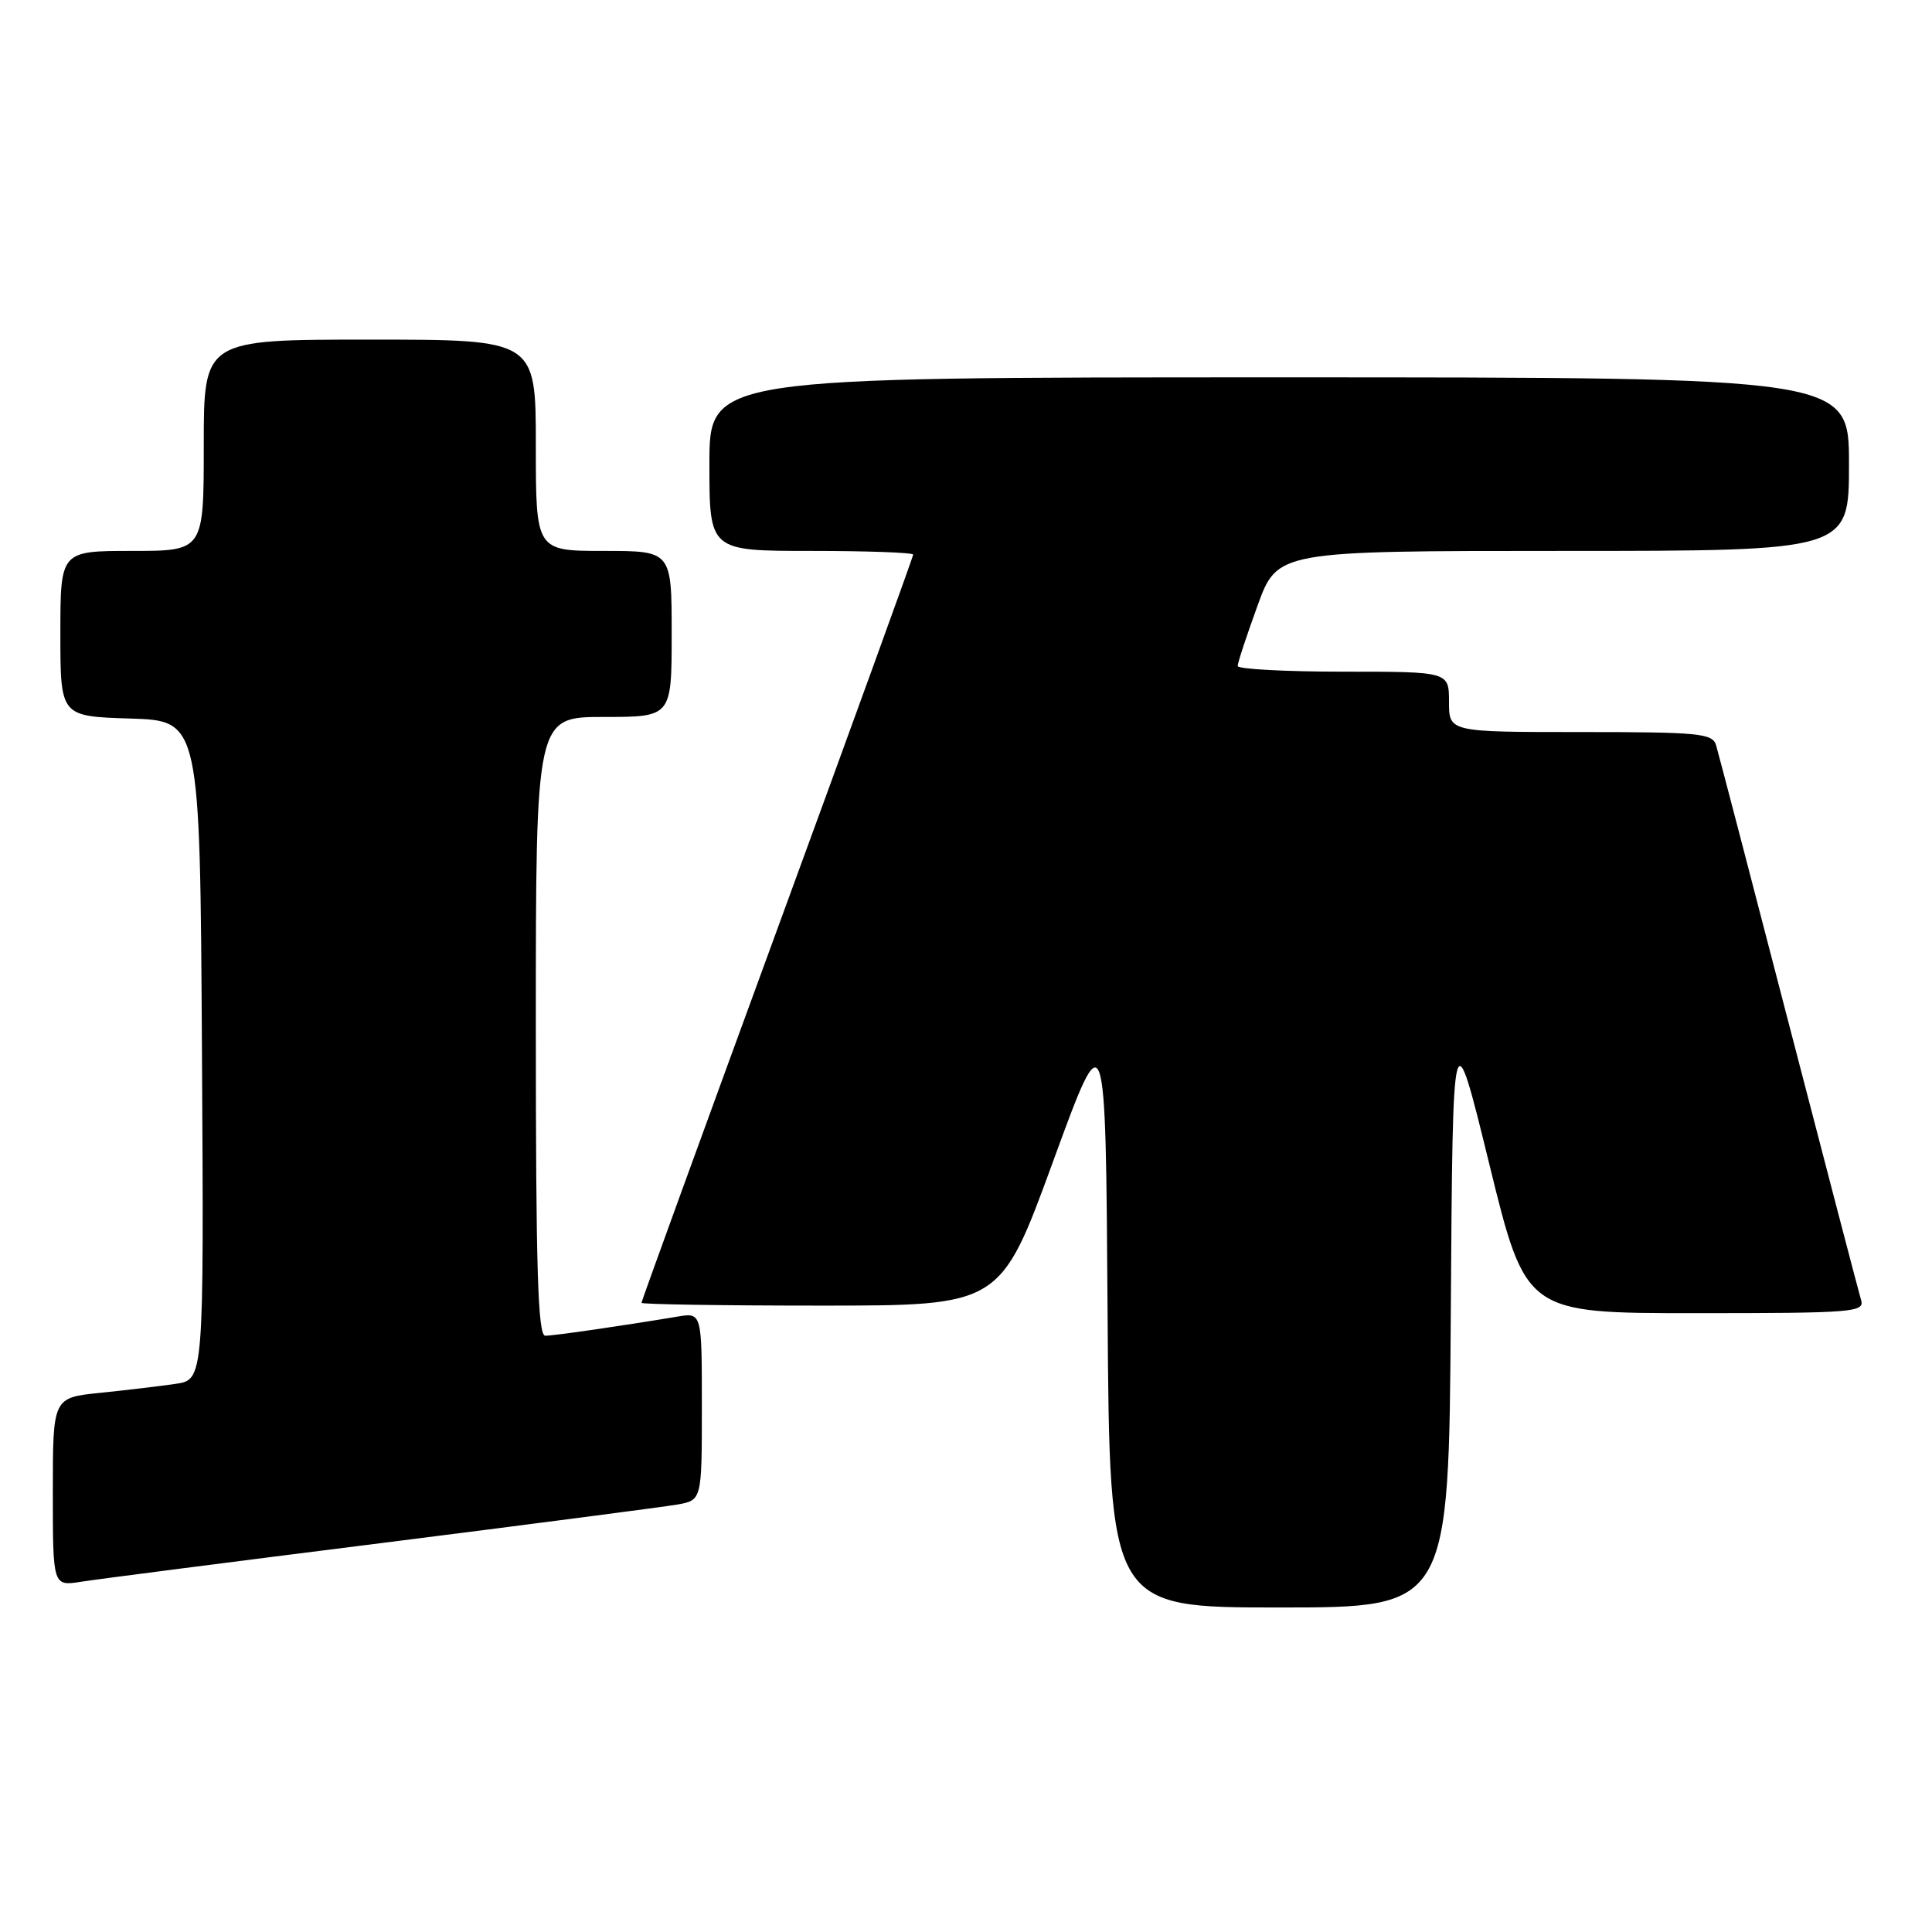 <?xml version="1.0" encoding="UTF-8" standalone="no"?>
<!DOCTYPE svg PUBLIC "-//W3C//DTD SVG 1.1//EN" "http://www.w3.org/Graphics/SVG/1.1/DTD/svg11.dtd" >
<svg xmlns="http://www.w3.org/2000/svg" xmlns:xlink="http://www.w3.org/1999/xlink" version="1.1" viewBox="0 0 256 256">
 <g >
 <path fill="currentColor"
d=" M 192.24 173.75 C 192.50 134.50 192.50 134.50 197.34 154.25 C 202.18 174.00 202.18 174.00 224.66 174.00 C 245.60 174.00 247.10 173.88 246.60 172.25 C 246.31 171.29 241.99 154.75 236.99 135.50 C 232.00 116.25 227.68 99.71 227.39 98.75 C 226.92 97.17 225.17 97.00 209.43 97.00 C 192.00 97.00 192.00 97.00 192.00 93.00 C 192.00 89.00 192.00 89.00 178.00 89.00 C 170.30 89.00 164.00 88.66 164.00 88.25 C 163.99 87.84 165.18 84.24 166.63 80.25 C 169.27 73.00 169.27 73.00 207.13 73.00 C 245.00 73.00 245.00 73.00 245.00 61.50 C 245.00 50.00 245.00 50.00 169.50 50.00 C 94.00 50.00 94.00 50.00 94.00 61.50 C 94.00 73.00 94.00 73.00 107.50 73.00 C 114.92 73.00 121.00 73.22 121.00 73.49 C 121.00 73.75 112.90 96.08 103.00 123.11 C 93.10 150.14 85.00 172.42 85.00 172.63 C 85.00 172.83 95.70 173.00 108.78 173.00 C 132.56 173.00 132.56 173.00 139.53 153.92 C 146.50 134.84 146.50 134.84 146.76 173.92 C 147.02 213.00 147.02 213.00 169.50 213.00 C 191.98 213.00 191.98 213.00 192.24 173.75 Z  M 50.50 204.47 C 70.30 201.97 87.96 199.67 89.75 199.36 C 93.00 198.78 93.00 198.78 93.00 186.34 C 93.00 173.91 93.00 173.91 89.75 174.46 C 82.64 175.65 73.43 176.99 72.25 176.99 C 71.27 177.00 71.00 168.14 71.00 136.00 C 71.00 95.00 71.00 95.00 80.00 95.00 C 89.00 95.00 89.00 95.00 89.00 84.00 C 89.00 73.00 89.00 73.00 80.00 73.00 C 71.00 73.00 71.00 73.00 71.00 59.00 C 71.00 45.00 71.00 45.00 49.00 45.00 C 27.00 45.00 27.00 45.00 27.00 59.00 C 27.00 73.00 27.00 73.00 17.50 73.00 C 8.00 73.00 8.00 73.00 8.00 83.96 C 8.00 94.92 8.00 94.92 17.25 95.21 C 26.50 95.50 26.50 95.50 26.76 139.16 C 27.02 182.82 27.02 182.82 23.26 183.37 C 21.19 183.67 16.69 184.21 13.25 184.56 C 7.00 185.20 7.00 185.20 7.00 197.69 C 7.00 210.18 7.00 210.18 10.75 209.59 C 12.81 209.26 30.70 206.96 50.50 204.47 Z "/>
</g>
</svg>